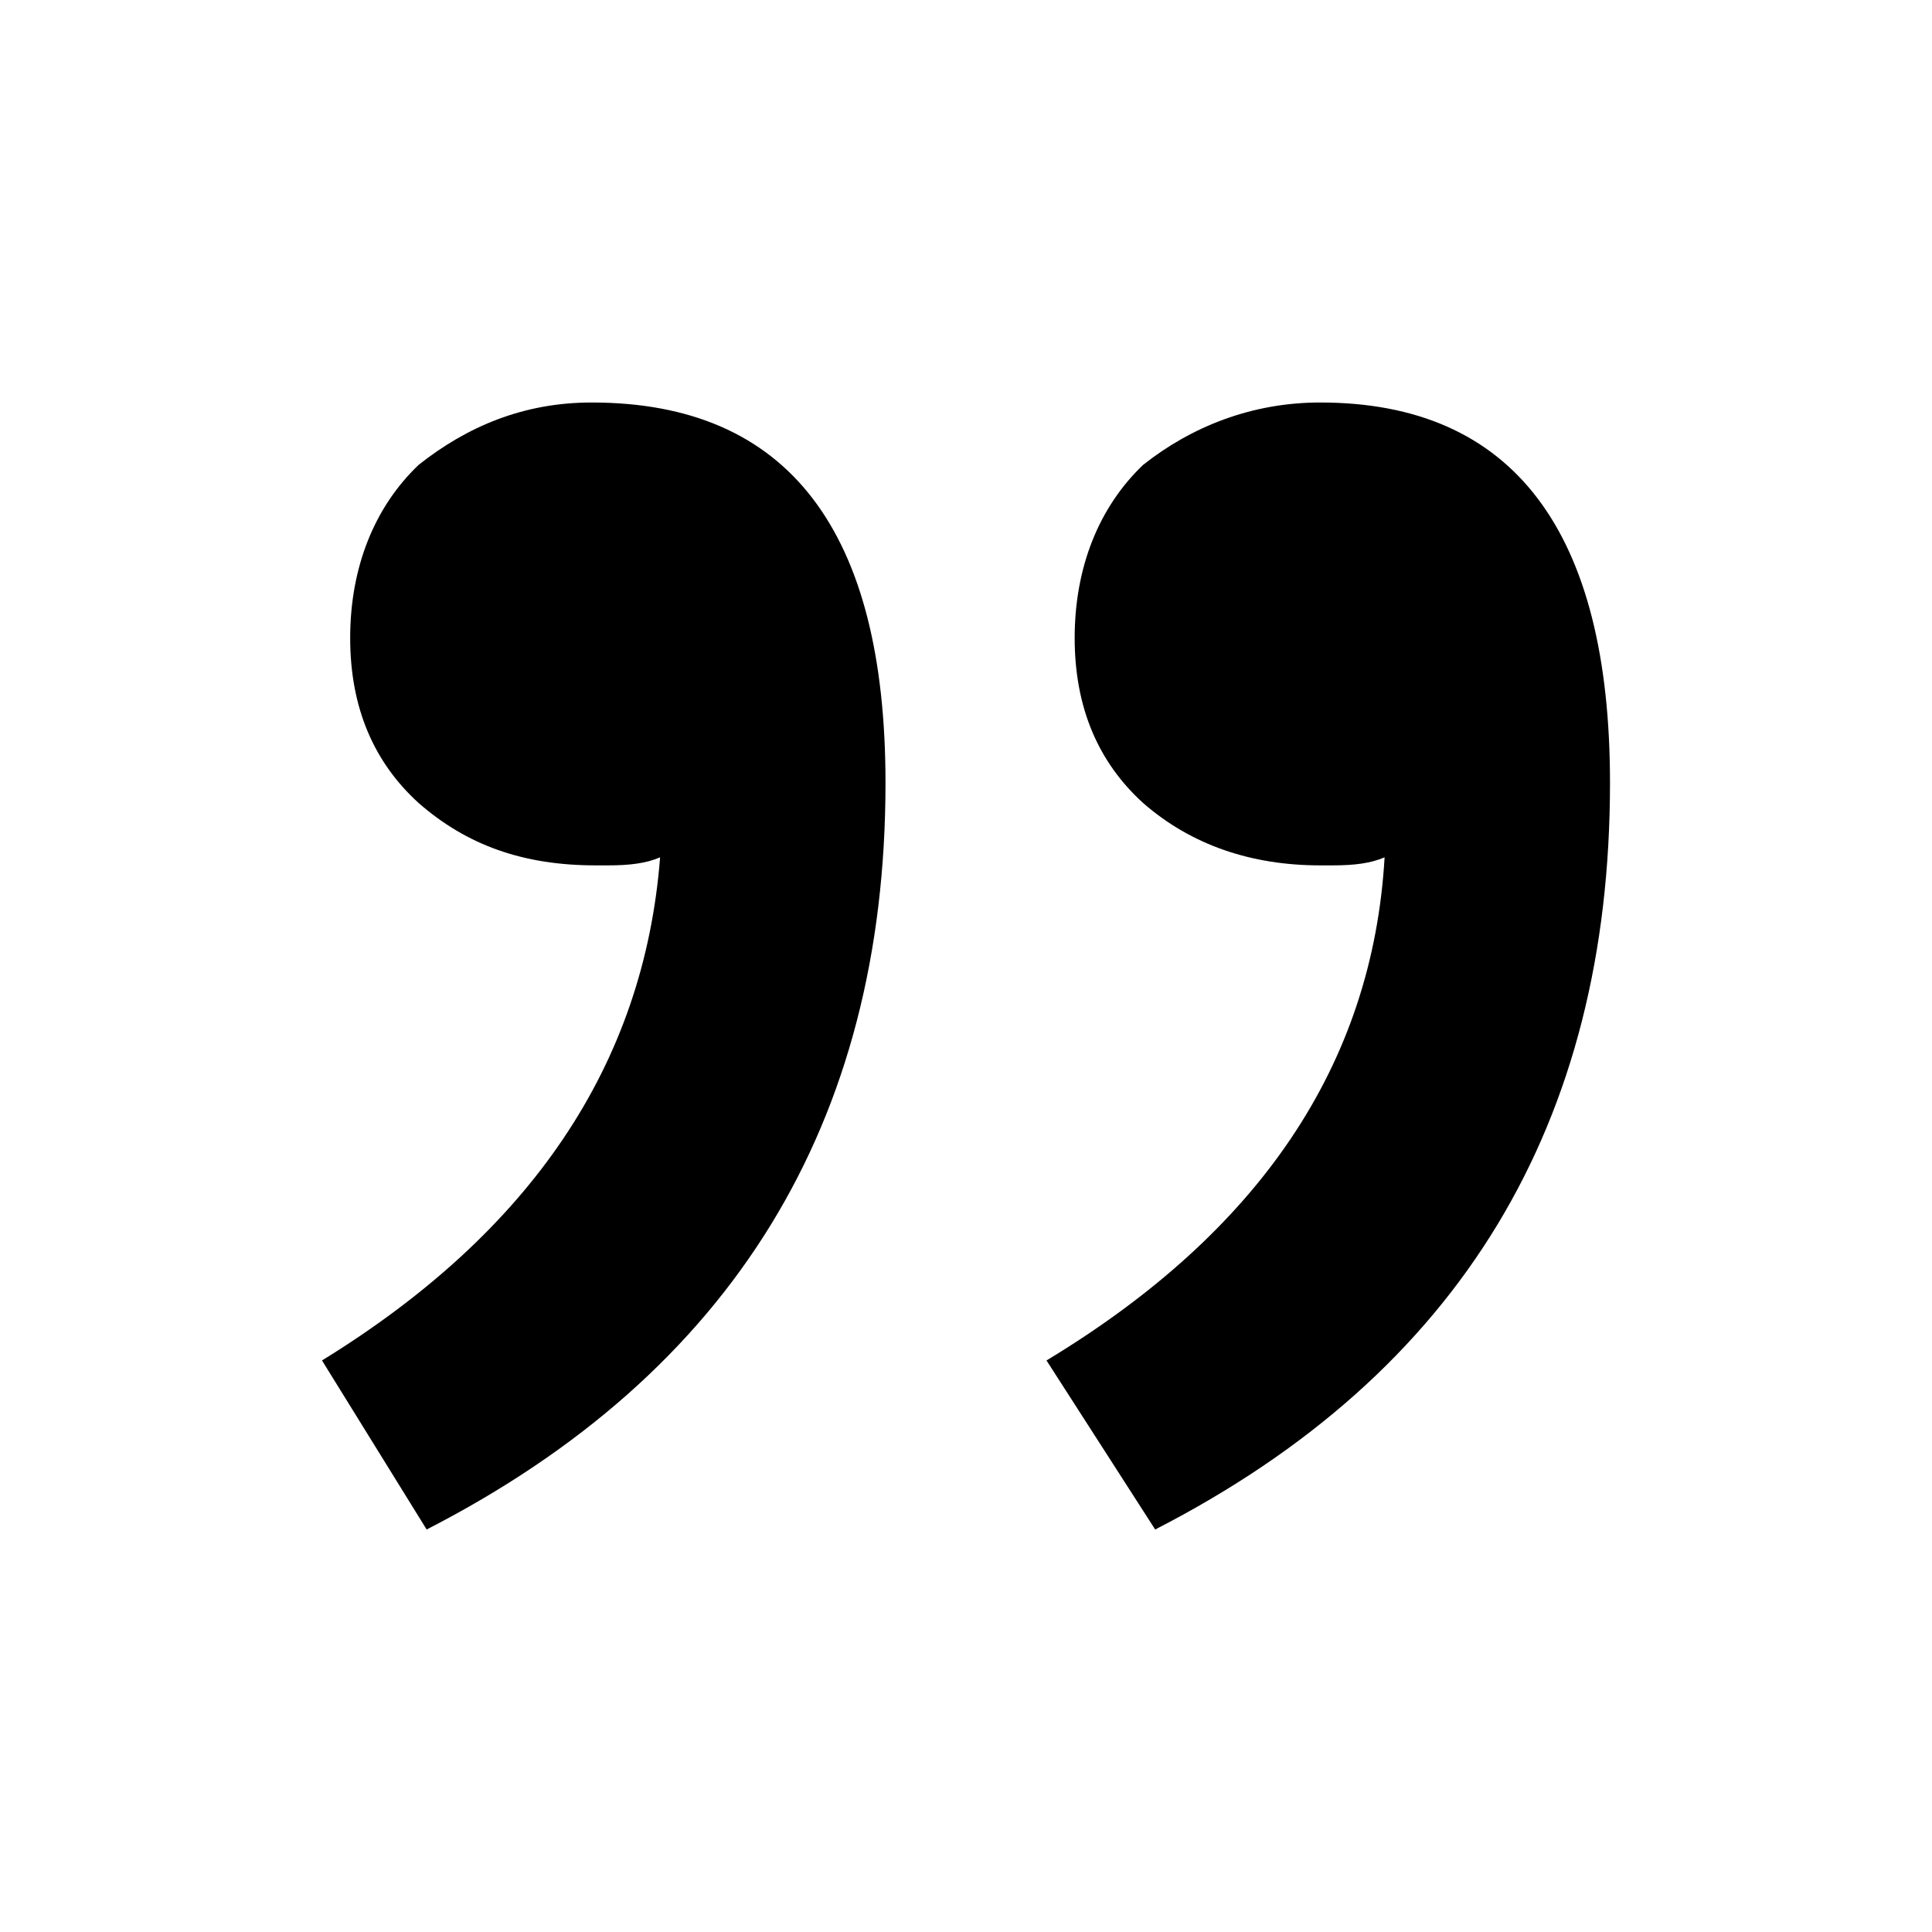 <svg xmlns="http://www.w3.org/2000/svg" viewBox="0 0 96 96">
    <path d="M29.4 20c-3.4 0-6.2 1.2-8.6 3.1-2.2 2.1-3.4 5.1-3.4 8.6s1.2 6.2 3.4 8.2C23.2 42 26 43 29.6 43h.6c1.1 0 1.9-.1 2.6-.4-.8 10.3-6.4 18.6-16.8 25l5.2 8.4C36.4 68.2 44 55.8 44 38.9 44 26.4 39.2 20 29.4 20zm36.2 0c-3.4 0-6.4 1.2-8.8 3.1-2.2 2.1-3.4 5.1-3.4 8.6s1.2 6.2 3.4 8.2c2.4 2.1 5.4 3.1 8.8 3.1h.6c1.1 0 1.9-.1 2.6-.4-.6 10.3-6.2 18.6-16.8 25l5.4 8.4C72.6 68.2 80 55.8 80 38.9 80 26.4 75.2 20 65.6 20z"/>
</svg>
